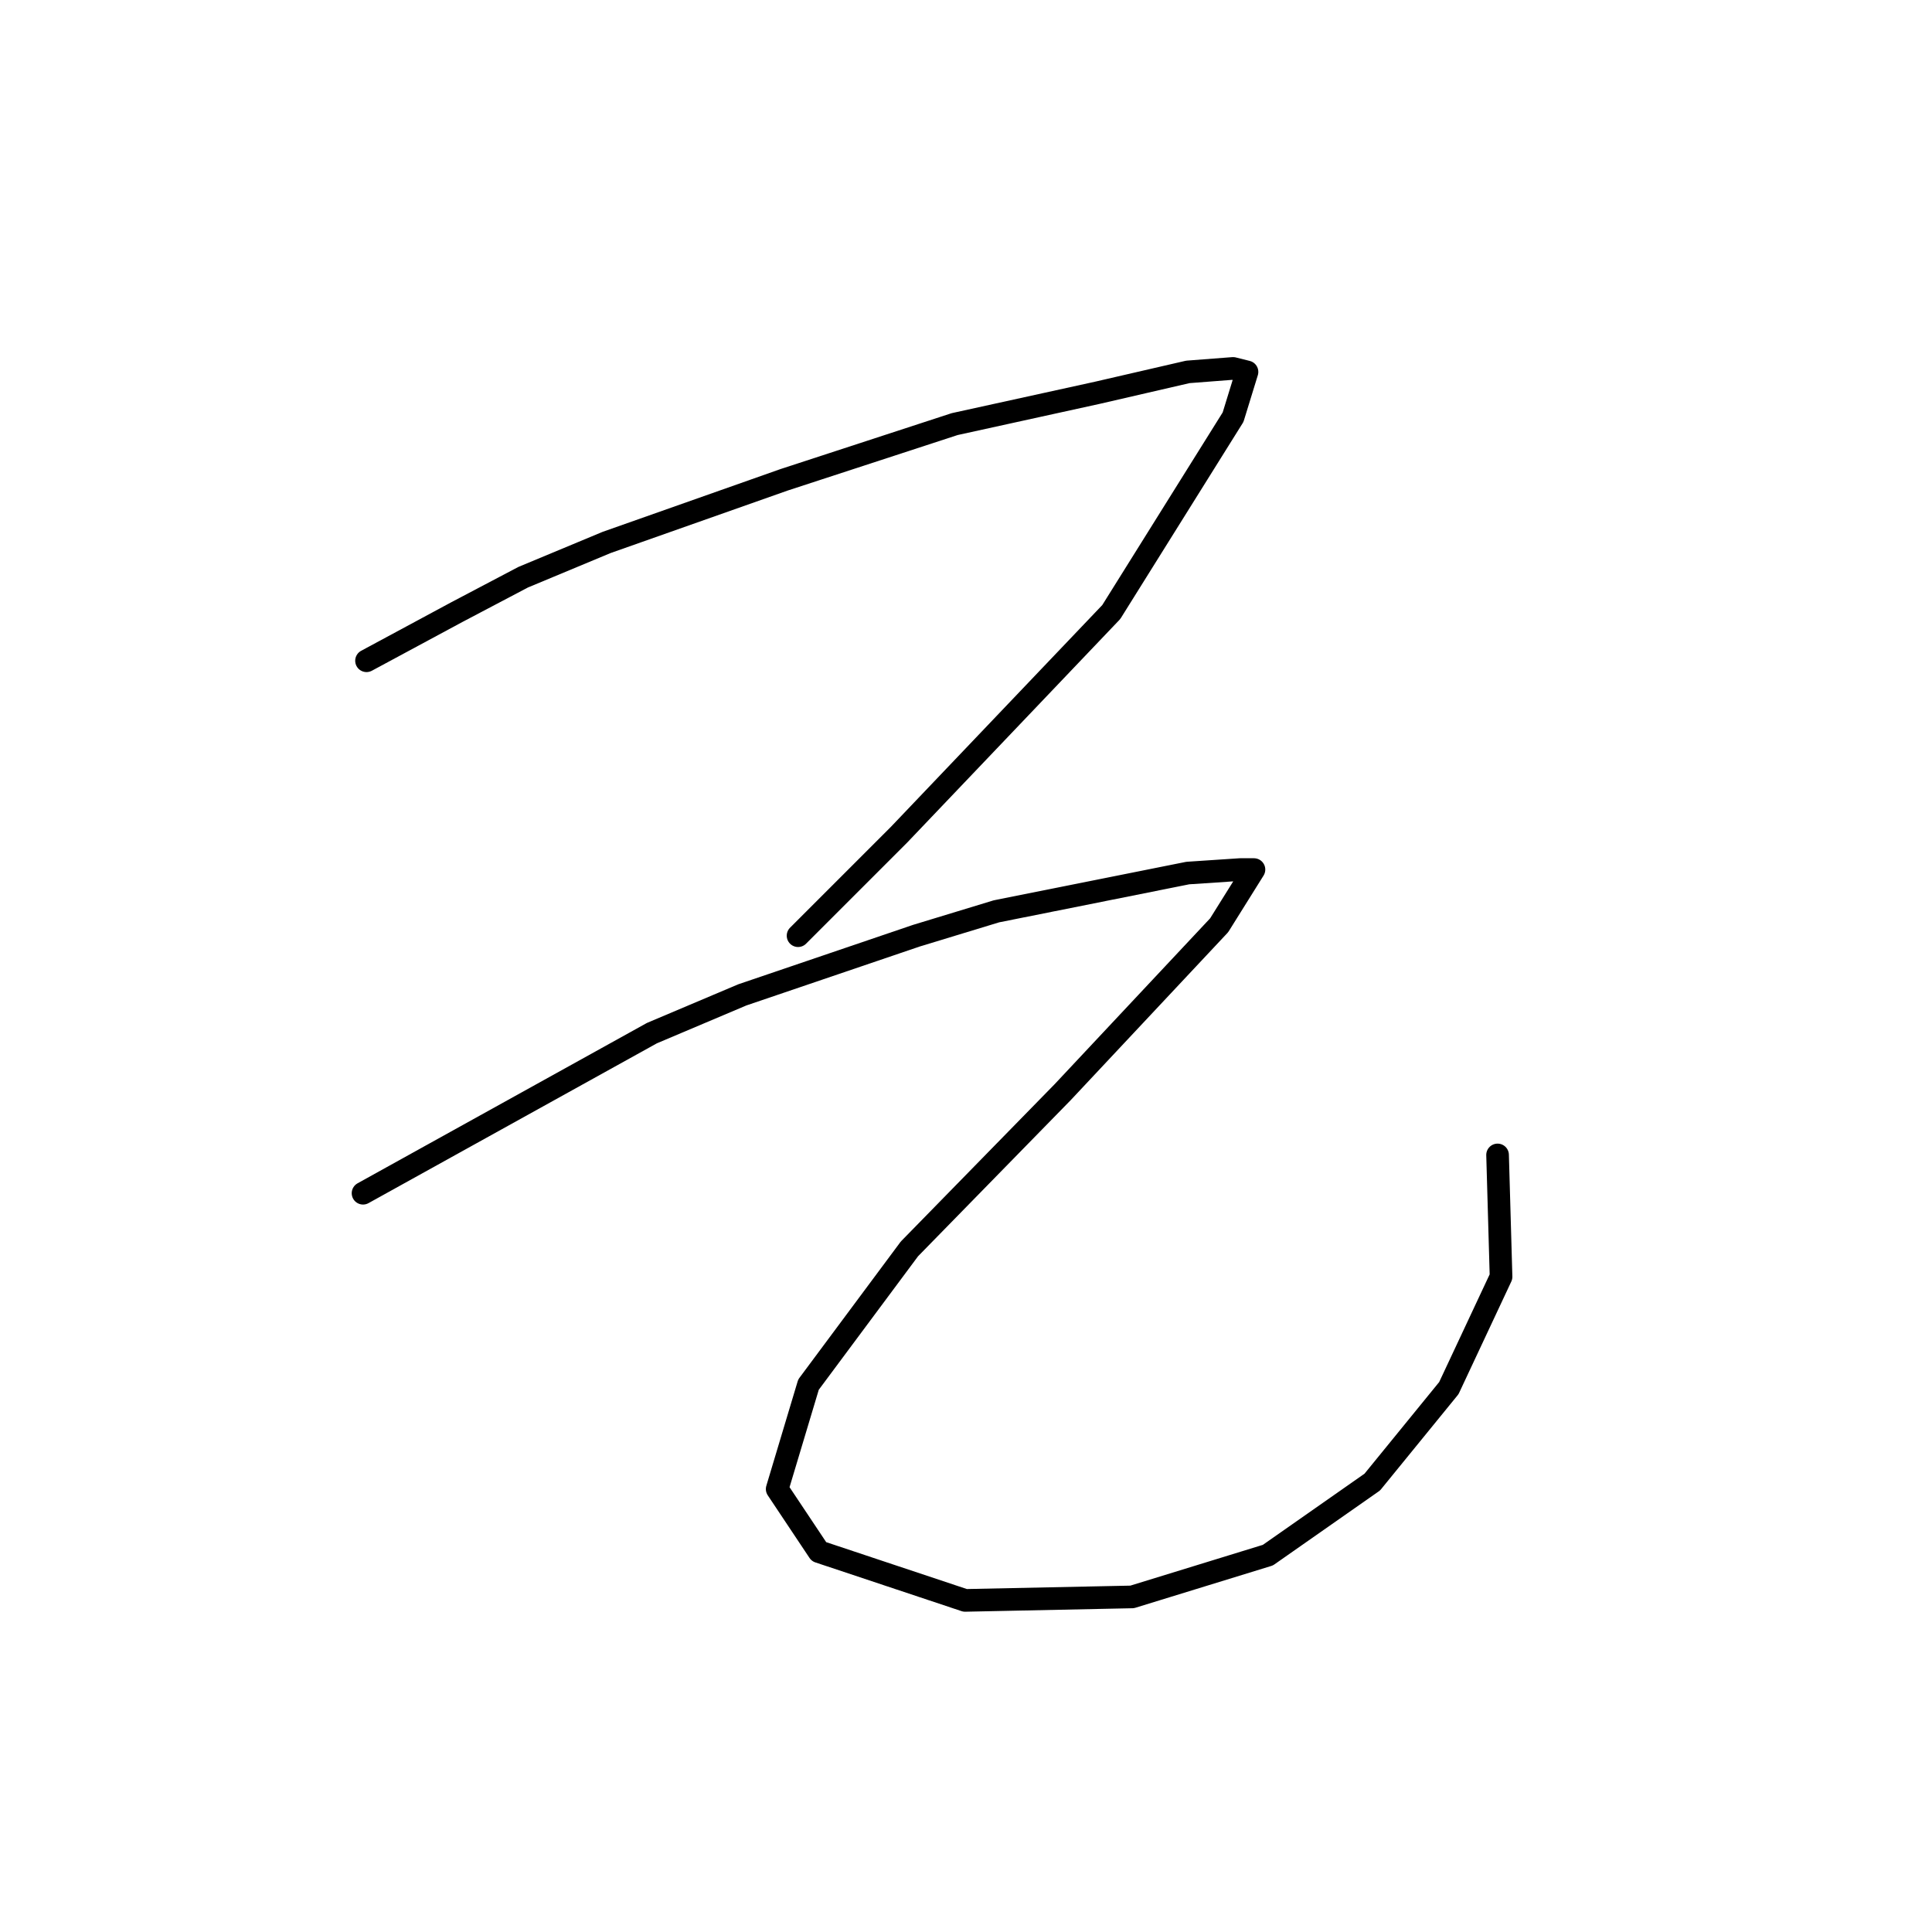 <?xml version="1.0" standalone="no"?>
    <svg width="256" height="256" xmlns="http://www.w3.org/2000/svg" version="1.1">
    <polyline stroke="black" stroke-width="3" stroke-linecap="round" fill="transparent" stroke-linejoin="round" points="48.566 87.554 60.555 81.098 69.317 76.486 80.384 71.875 103.902 63.575 126.498 56.196 145.405 52.046 157.394 49.279 163.389 48.818 165.234 49.279 163.389 55.274 147.249 81.098 119.12 110.611 105.747 123.984 105.747 123.984 " />
        <polyline stroke="black" stroke-width="3" stroke-linecap="round" fill="transparent" stroke-linejoin="round" points="48.105 158.108 86.379 136.896 98.369 131.823 121.426 123.984 132.032 120.756 157.394 115.683 164.311 115.222 166.156 115.222 161.545 122.6 140.793 144.735 120.503 165.486 107.13 183.47 102.98 197.305 108.514 205.605 127.882 212.061 150.016 211.6 168.001 206.066 181.835 196.382 191.98 183.932 198.897 169.175 198.436 153.035 198.436 153.035 " />
        </svg>